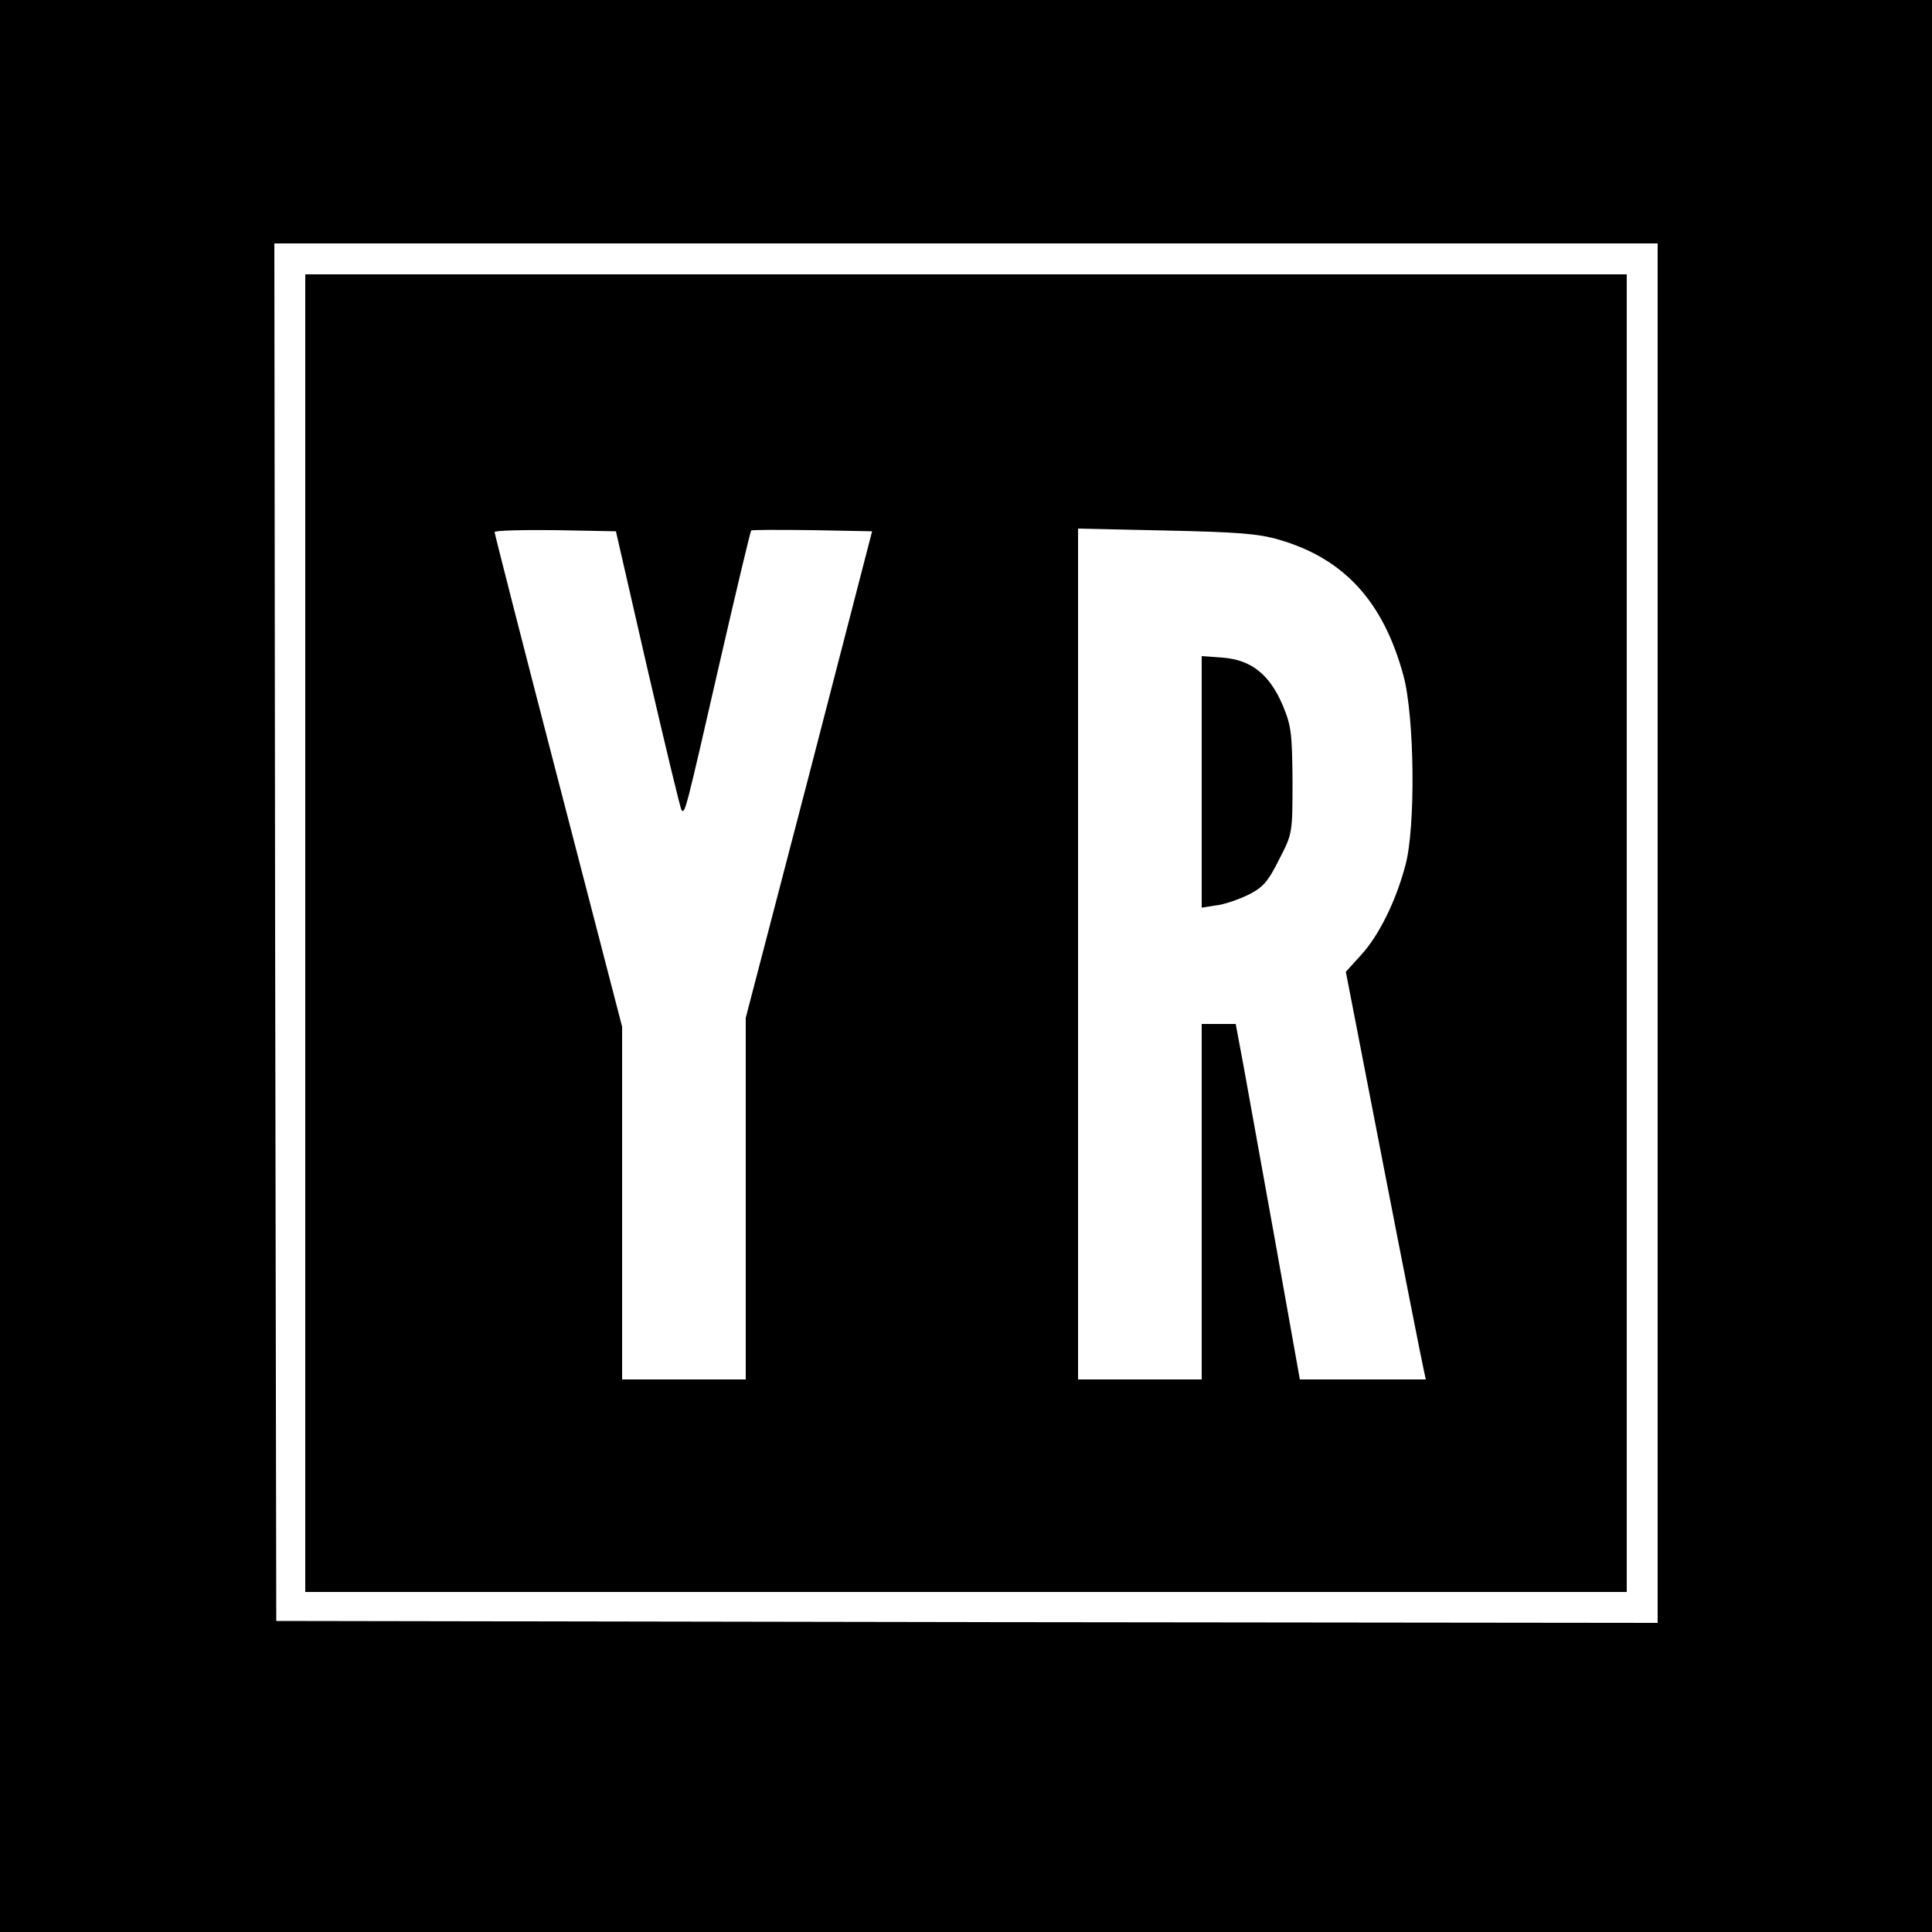 <?xml version="1.0" standalone="no"?>
<!DOCTYPE svg PUBLIC "-//W3C//DTD SVG 20010904//EN"
 "http://www.w3.org/TR/2001/REC-SVG-20010904/DTD/svg10.dtd">
<svg version="1.0" xmlns="http://www.w3.org/2000/svg"
 width="500pt" height="500pt" viewBox="0 0 500 500"
 preserveAspectRatio="xMidYMid meet">
<g transform="translate(0,500) scale(0.1,-0.1)"
fill="#000000" stroke="none">
<path d="M0 2500 l0 -2500 2500 0 2500 0 0 2500 0 2500 -2500 0 -2500 0 0
-2500z m4290 85 l0 -1785 -1787 2 -1788 3 -3 1783 -2 1782 1790 0 1790 0 0
-1785z"/>
<path d="M790 2585 l0 -1705 1710 0 1710 0 0 1705 0 1705 -1710 0 -1710 0 0
-1705z m886 682 c46 -198 85 -361 88 -364 9 -9 11 0 96 371 44 192 82 351 84
353 2 2 73 2 158 1 l155 -3 -163 -630 -164 -629 0 -468 0 -468 -160 0 -160 0
0 457 0 456 -165 636 c-91 350 -165 640 -165 644 0 4 71 6 157 5 l157 -3 82
-358z m1635 336 c168 -49 269 -160 321 -351 29 -107 32 -394 5 -492 -25 -94
-69 -182 -115 -232 l-39 -43 98 -505 c54 -278 101 -515 104 -527 l5 -23 -163
0 -163 0 -63 353 c-35 193 -72 400 -83 460 l-20 107 -44 0 -44 0 0 -460 0
-460 -160 0 -160 0 0 1101 0 1101 228 -5 c185 -4 239 -8 293 -24z"/>
<path d="M3110 2977 l0 -326 38 6 c20 2 57 15 82 27 38 19 51 33 80 91 35 68
35 68 35 204 -1 122 -3 142 -25 195 -34 80 -81 118 -155 124 l-55 4 0 -325z"/>
</g>
</svg>
